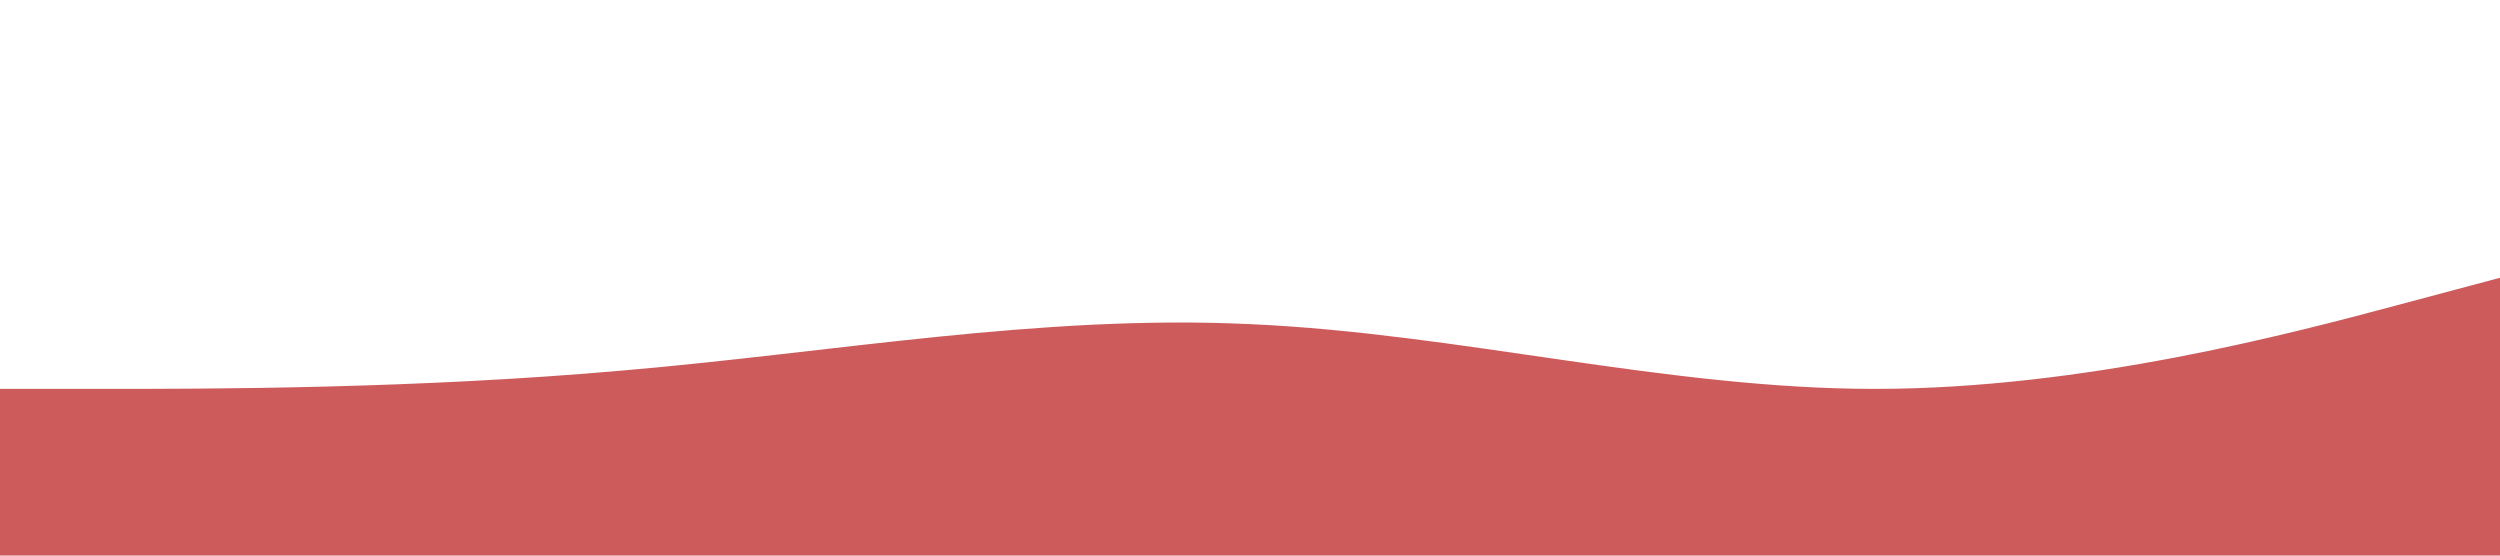 <svg xmlns="http://www.w3.org/2000/svg" viewBox="0 0 1440 320">
  <path fill="#ce5b5b" fill-opacity="1" d="M0,224L60,224C120,224,240,224,360,213.3C480,203,600,181,720,186.7C840,192,960,224,1080,224C1200,224,1320,192,1380,176L1440,160L1440,320L1380,320C1320,320,1200,320,1080,320C960,320,840,320,720,320C600,320,480,320,360,320C240,320,120,320,60,320L0,320Z"></path>
</svg>